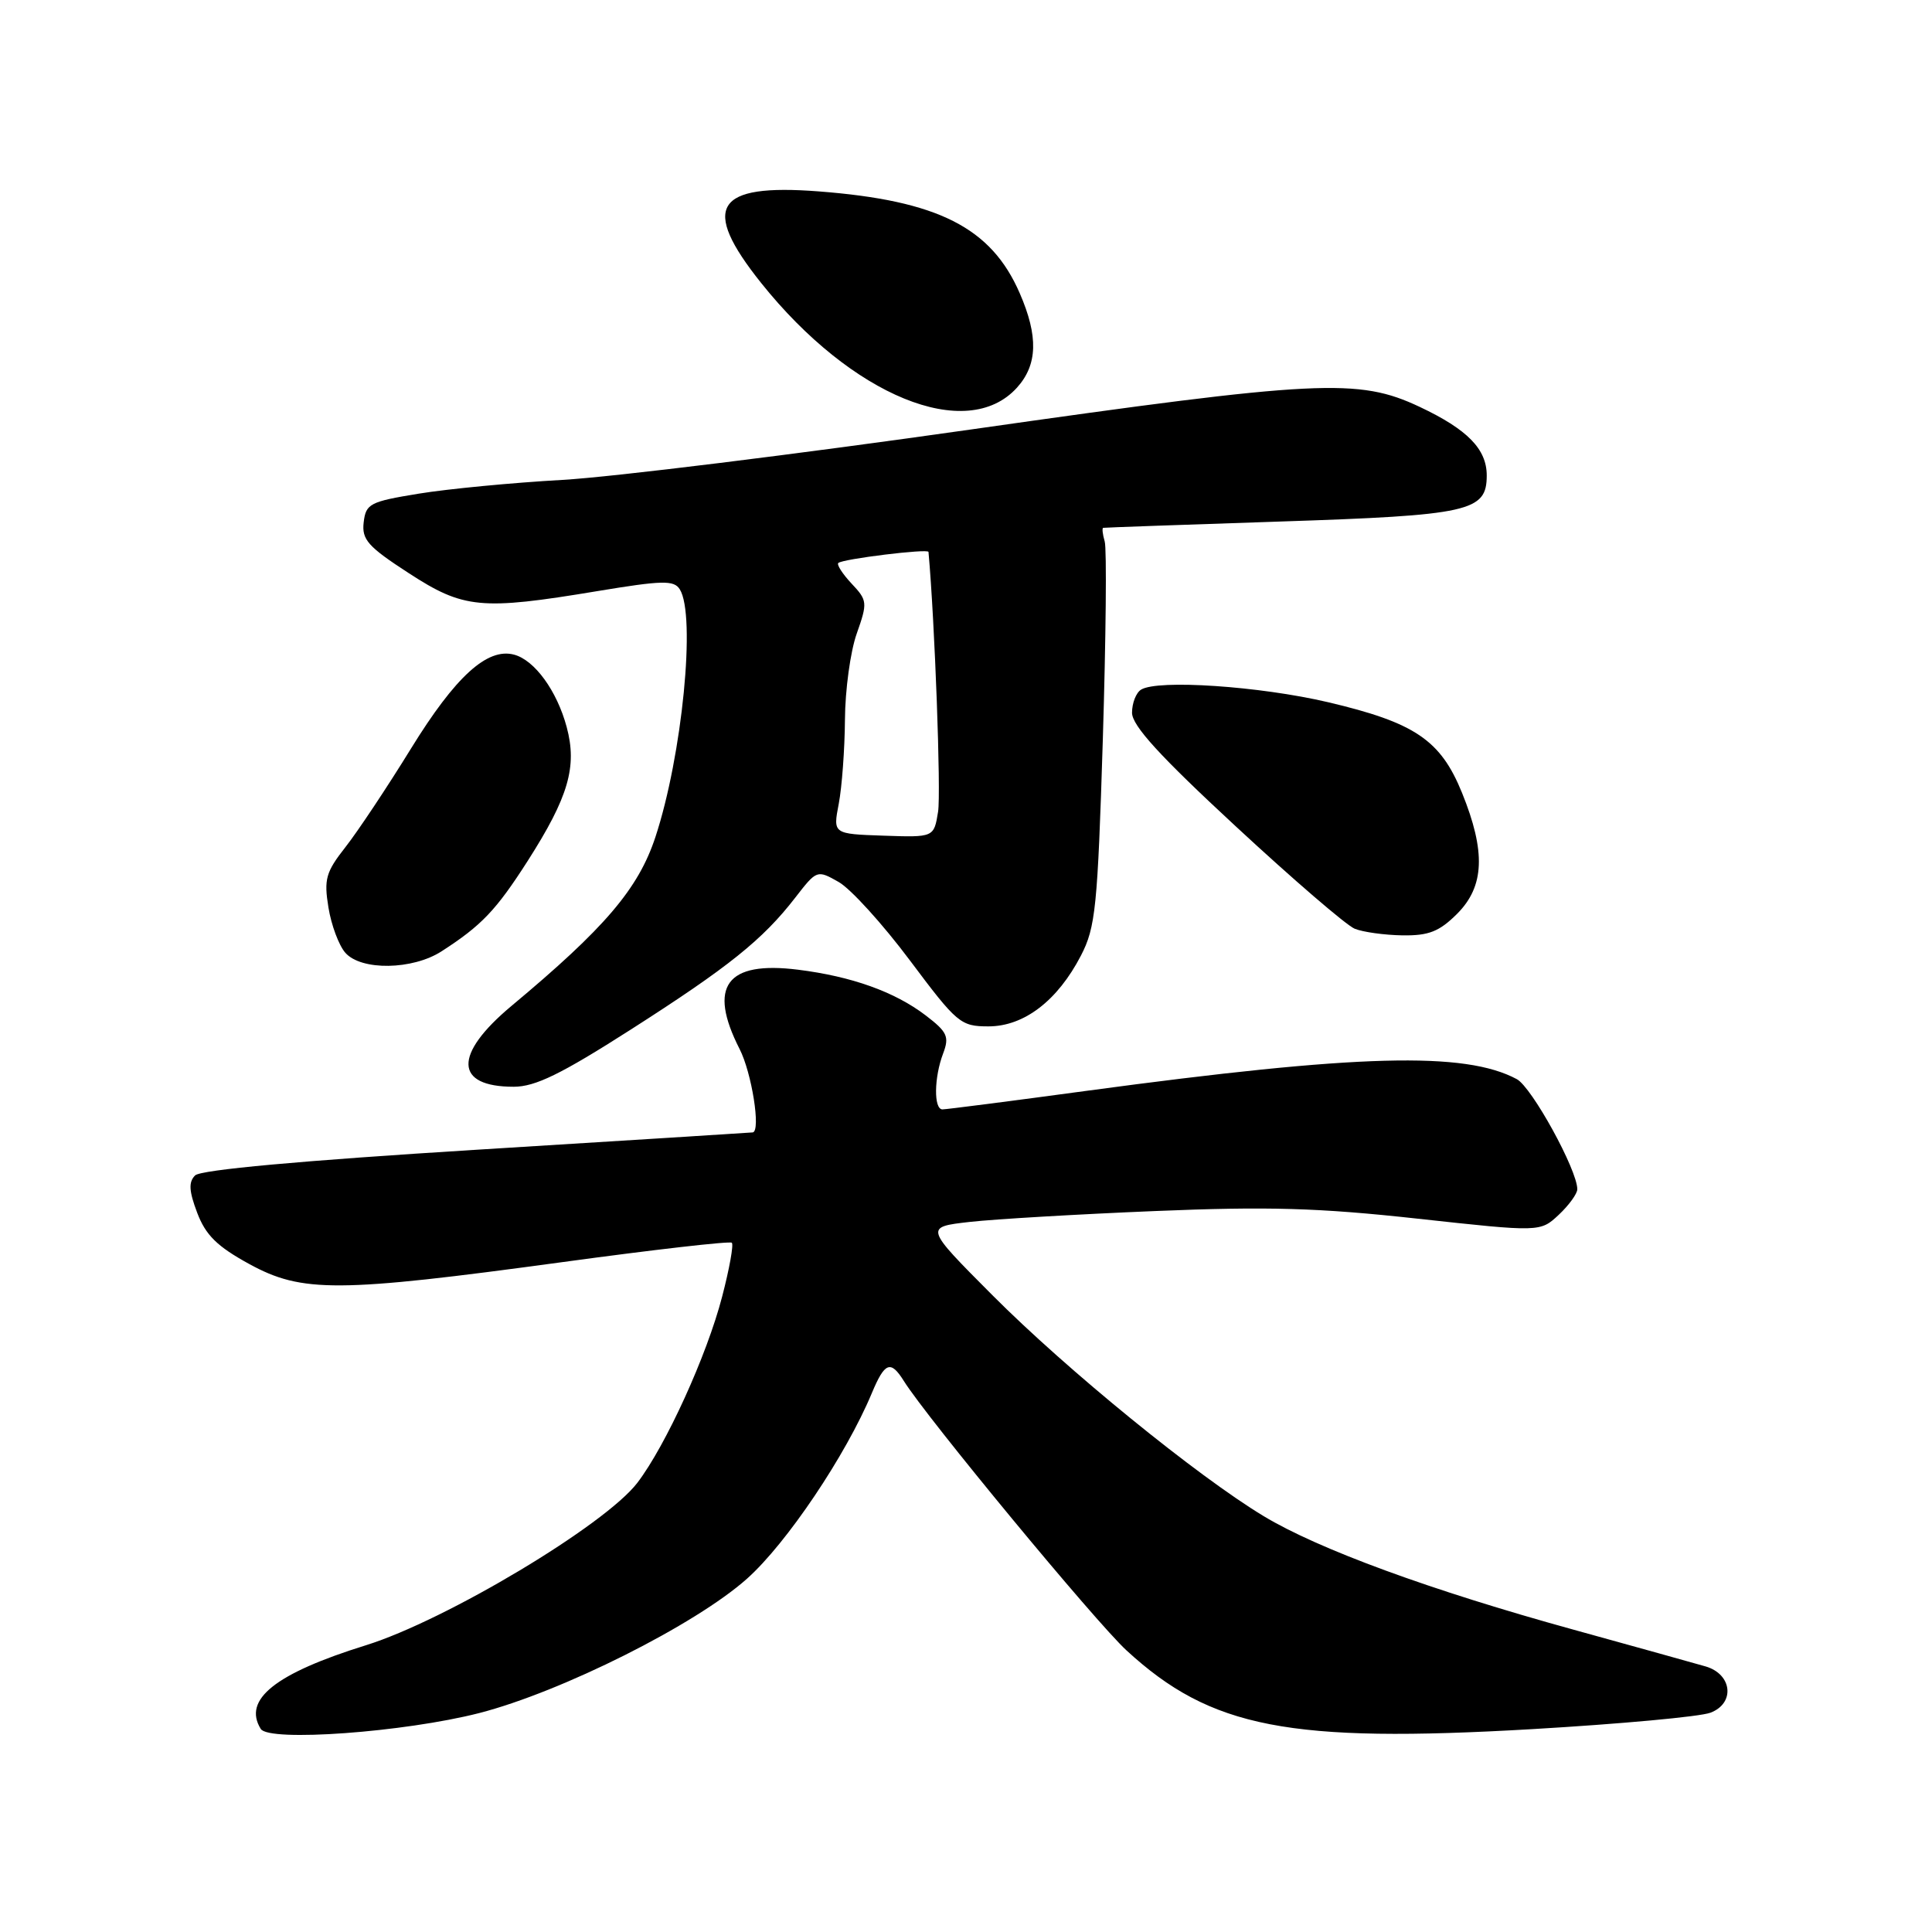 <?xml version="1.0" encoding="UTF-8" standalone="no"?>
<!DOCTYPE svg PUBLIC "-//W3C//DTD SVG 1.1//EN" "http://www.w3.org/Graphics/SVG/1.1/DTD/svg11.dtd" >
<svg xmlns="http://www.w3.org/2000/svg" xmlns:xlink="http://www.w3.org/1999/xlink" version="1.1" viewBox="0 0 256 256">
 <g >
 <path fill="currentColor"
d=" M 63.50 226.99 C 74.42 224.18 92.18 215.27 99.00 209.17 C 104.24 204.49 112.09 192.82 115.52 184.60 C 117.24 180.49 118.01 180.19 119.76 182.98 C 122.79 187.85 145.16 214.91 149.27 218.69 C 160.46 228.98 170.77 230.99 203.01 229.12 C 214.64 228.44 225.28 227.47 226.65 226.94 C 229.94 225.69 229.53 221.84 226.00 220.81 C 224.62 220.41 216.75 218.22 208.50 215.94 C 189.59 210.73 174.69 205.27 167.45 200.90 C 158.63 195.58 141.37 181.53 131.50 171.62 C 122.50 162.59 122.50 162.59 128.50 161.91 C 131.80 161.54 142.85 160.89 153.04 160.47 C 168.03 159.85 174.71 160.04 187.84 161.48 C 204.09 163.26 204.09 163.26 206.55 160.96 C 207.90 159.69 209.00 158.17 209.00 157.58 C 209.00 155.02 202.97 144.05 200.98 142.99 C 194.09 139.30 180.03 139.68 144.13 144.52 C 134.03 145.89 125.37 147.00 124.88 147.00 C 123.71 147.00 123.76 142.77 124.97 139.59 C 125.81 137.36 125.53 136.74 122.65 134.54 C 118.54 131.41 112.85 129.38 105.74 128.49 C 96.25 127.30 93.76 130.68 98.00 139.00 C 99.61 142.15 100.83 149.84 99.75 150.05 C 99.61 150.07 83.19 151.11 63.26 152.34 C 39.92 153.79 26.60 155.00 25.85 155.75 C 24.97 156.63 25.04 157.82 26.13 160.70 C 27.25 163.66 28.77 165.16 33.03 167.49 C 40.03 171.32 44.74 171.29 74.50 167.24 C 86.60 165.59 96.71 164.43 96.97 164.67 C 97.23 164.91 96.65 168.12 95.69 171.80 C 93.67 179.59 88.24 191.51 84.46 196.47 C 80.18 202.08 59.11 214.69 48.50 218.00 C 36.48 221.74 32.14 225.19 34.55 229.09 C 35.63 230.84 53.58 229.53 63.50 226.99 Z  M 83.54 136.45 C 96.54 128.14 101.06 124.52 105.37 118.95 C 108.23 115.26 108.26 115.24 111.13 116.87 C 112.72 117.77 116.96 122.44 120.56 127.25 C 126.82 135.61 127.28 136.00 130.98 136.00 C 135.69 136.00 140.13 132.60 143.23 126.62 C 145.17 122.88 145.44 120.21 146.13 98.00 C 146.54 84.53 146.66 72.71 146.38 71.75 C 146.10 70.79 146.01 69.97 146.18 69.94 C 146.36 69.90 156.85 69.53 169.50 69.11 C 194.75 68.28 197.00 67.78 197.00 63.00 C 197.00 59.51 194.45 56.90 188.11 53.91 C 179.98 50.08 174.77 50.34 129.00 56.86 C 105.62 60.19 81.10 63.22 74.50 63.59 C 67.90 63.96 59.35 64.78 55.50 65.41 C 49.01 66.47 48.48 66.74 48.19 69.21 C 47.92 71.50 48.75 72.43 54.14 75.93 C 61.43 80.67 63.72 80.89 79.13 78.33 C 87.76 76.90 89.30 76.86 90.07 78.08 C 92.24 81.50 90.40 100.14 86.84 110.93 C 84.58 117.77 80.16 122.96 67.75 133.31 C 60.07 139.73 60.19 144.00 68.07 144.00 C 70.93 144.00 74.34 142.33 83.54 136.45 Z  M 58.50 126.06 C 63.82 122.63 65.73 120.62 69.92 114.08 C 75.33 105.61 76.50 101.59 75.09 96.34 C 73.80 91.53 70.83 87.45 68.10 86.74 C 64.55 85.81 60.34 89.65 54.47 99.17 C 51.31 104.30 47.39 110.19 45.77 112.25 C 43.17 115.56 42.91 116.51 43.52 120.25 C 43.90 122.59 44.91 125.29 45.76 126.25 C 47.87 128.64 54.66 128.53 58.50 126.06 Z  M 193.08 121.08 C 196.71 117.44 196.89 112.85 193.72 105.04 C 190.88 98.05 187.47 95.75 175.95 93.04 C 166.90 90.92 153.41 90.01 151.20 91.38 C 150.54 91.78 150.00 93.16 150.00 94.44 C 150.00 96.15 153.68 100.18 163.75 109.50 C 171.31 116.51 178.40 122.61 179.50 123.06 C 180.60 123.51 183.45 123.90 185.83 123.94 C 189.32 123.99 190.71 123.44 193.08 121.08 Z  M 134.75 51.37 C 137.49 48.34 137.61 44.56 135.11 38.83 C 131.33 30.14 124.27 26.57 108.47 25.36 C 94.73 24.30 92.79 27.40 100.86 37.50 C 112.83 52.48 128.09 58.72 134.75 51.37 Z  M 111.14 106.50 C 111.56 104.30 111.93 99.29 111.96 95.38 C 111.98 91.46 112.68 86.32 113.52 83.96 C 114.97 79.85 114.94 79.56 112.84 77.33 C 111.64 76.05 110.85 74.82 111.08 74.60 C 111.64 74.06 122.99 72.67 123.03 73.13 C 123.87 82.44 124.70 105.08 124.30 107.56 C 123.75 110.96 123.75 110.96 117.06 110.73 C 110.37 110.50 110.37 110.50 111.14 106.50 Z "/>
</g>
</svg>